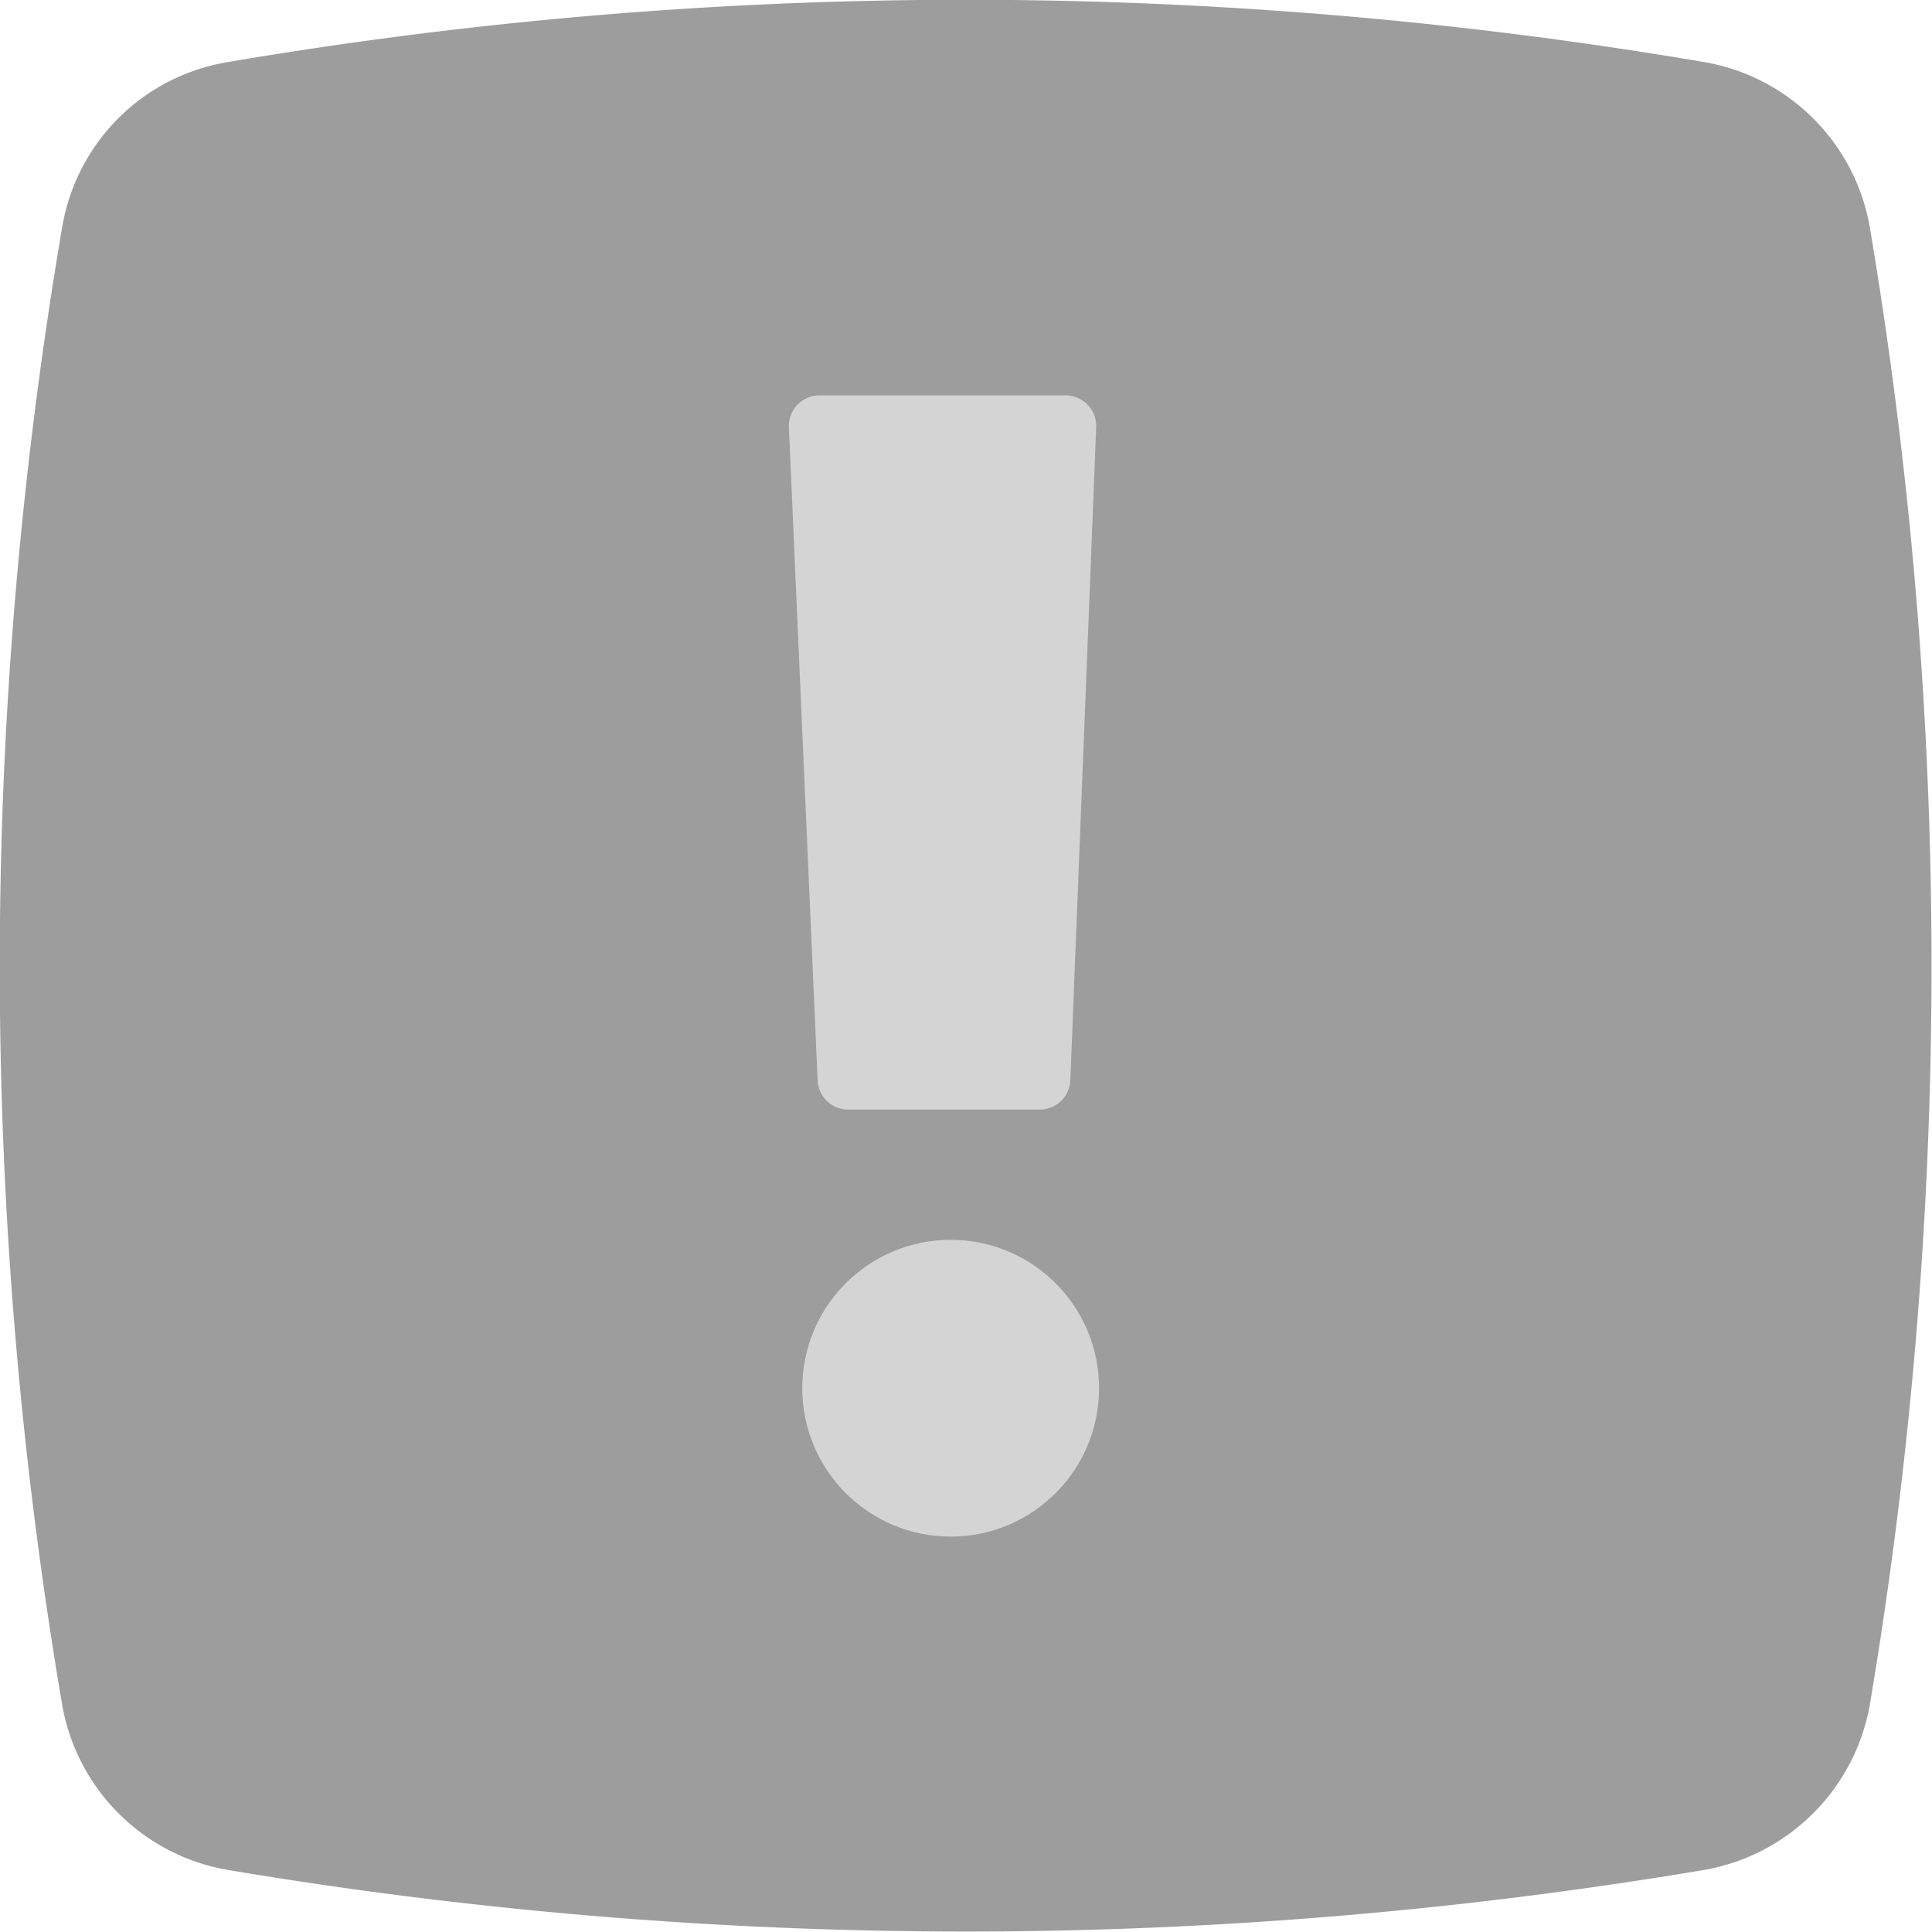 <svg xmlns="http://www.w3.org/2000/svg" xmlns:xlink="http://www.w3.org/1999/xlink" viewBox="0 0 20.18 20.18"><defs><style>.cls-1{fill:#9D9D9D}.cls-2{fill:#D4D4D4;}</style><linearGradient id="linear-gradient" y1="10.09" x2="20.18" y2="10.09" gradientUnits="userSpaceOnUse"><stop offset="0" stop-color="#44c68f"/><stop offset="1" stop-color="#076dff"/></linearGradient></defs><g id="Layer_2" data-name="Layer 2"><g id="Layer_1-2" data-name="Layer 1"><path class="cls-1" d="M17.81,19.53a46.52,46.52,0,0,1-15.44,0A2.12,2.12,0,0,1,.65,17.81a46,46,0,0,1,0-15.44A2.1,2.1,0,0,1,2.37.65a46,46,0,0,1,15.44,0,2.12,2.12,0,0,1,1.72,1.72,46.52,46.52,0,0,1,0,15.44A2.13,2.13,0,0,1,17.81,19.53Z"/><circle class="cls-2" cx="9.93" cy="14.5" r="1.55"/><path class="cls-2" d="M10.86,11.59h-2a.32.32,0,0,1-.32-.31L8.24,4.46a.32.32,0,0,1,.32-.33h2.57a.32.32,0,0,1,.32.33l-.27,6.82A.32.32,0,0,1,10.86,11.59Z"/></g></g></svg>